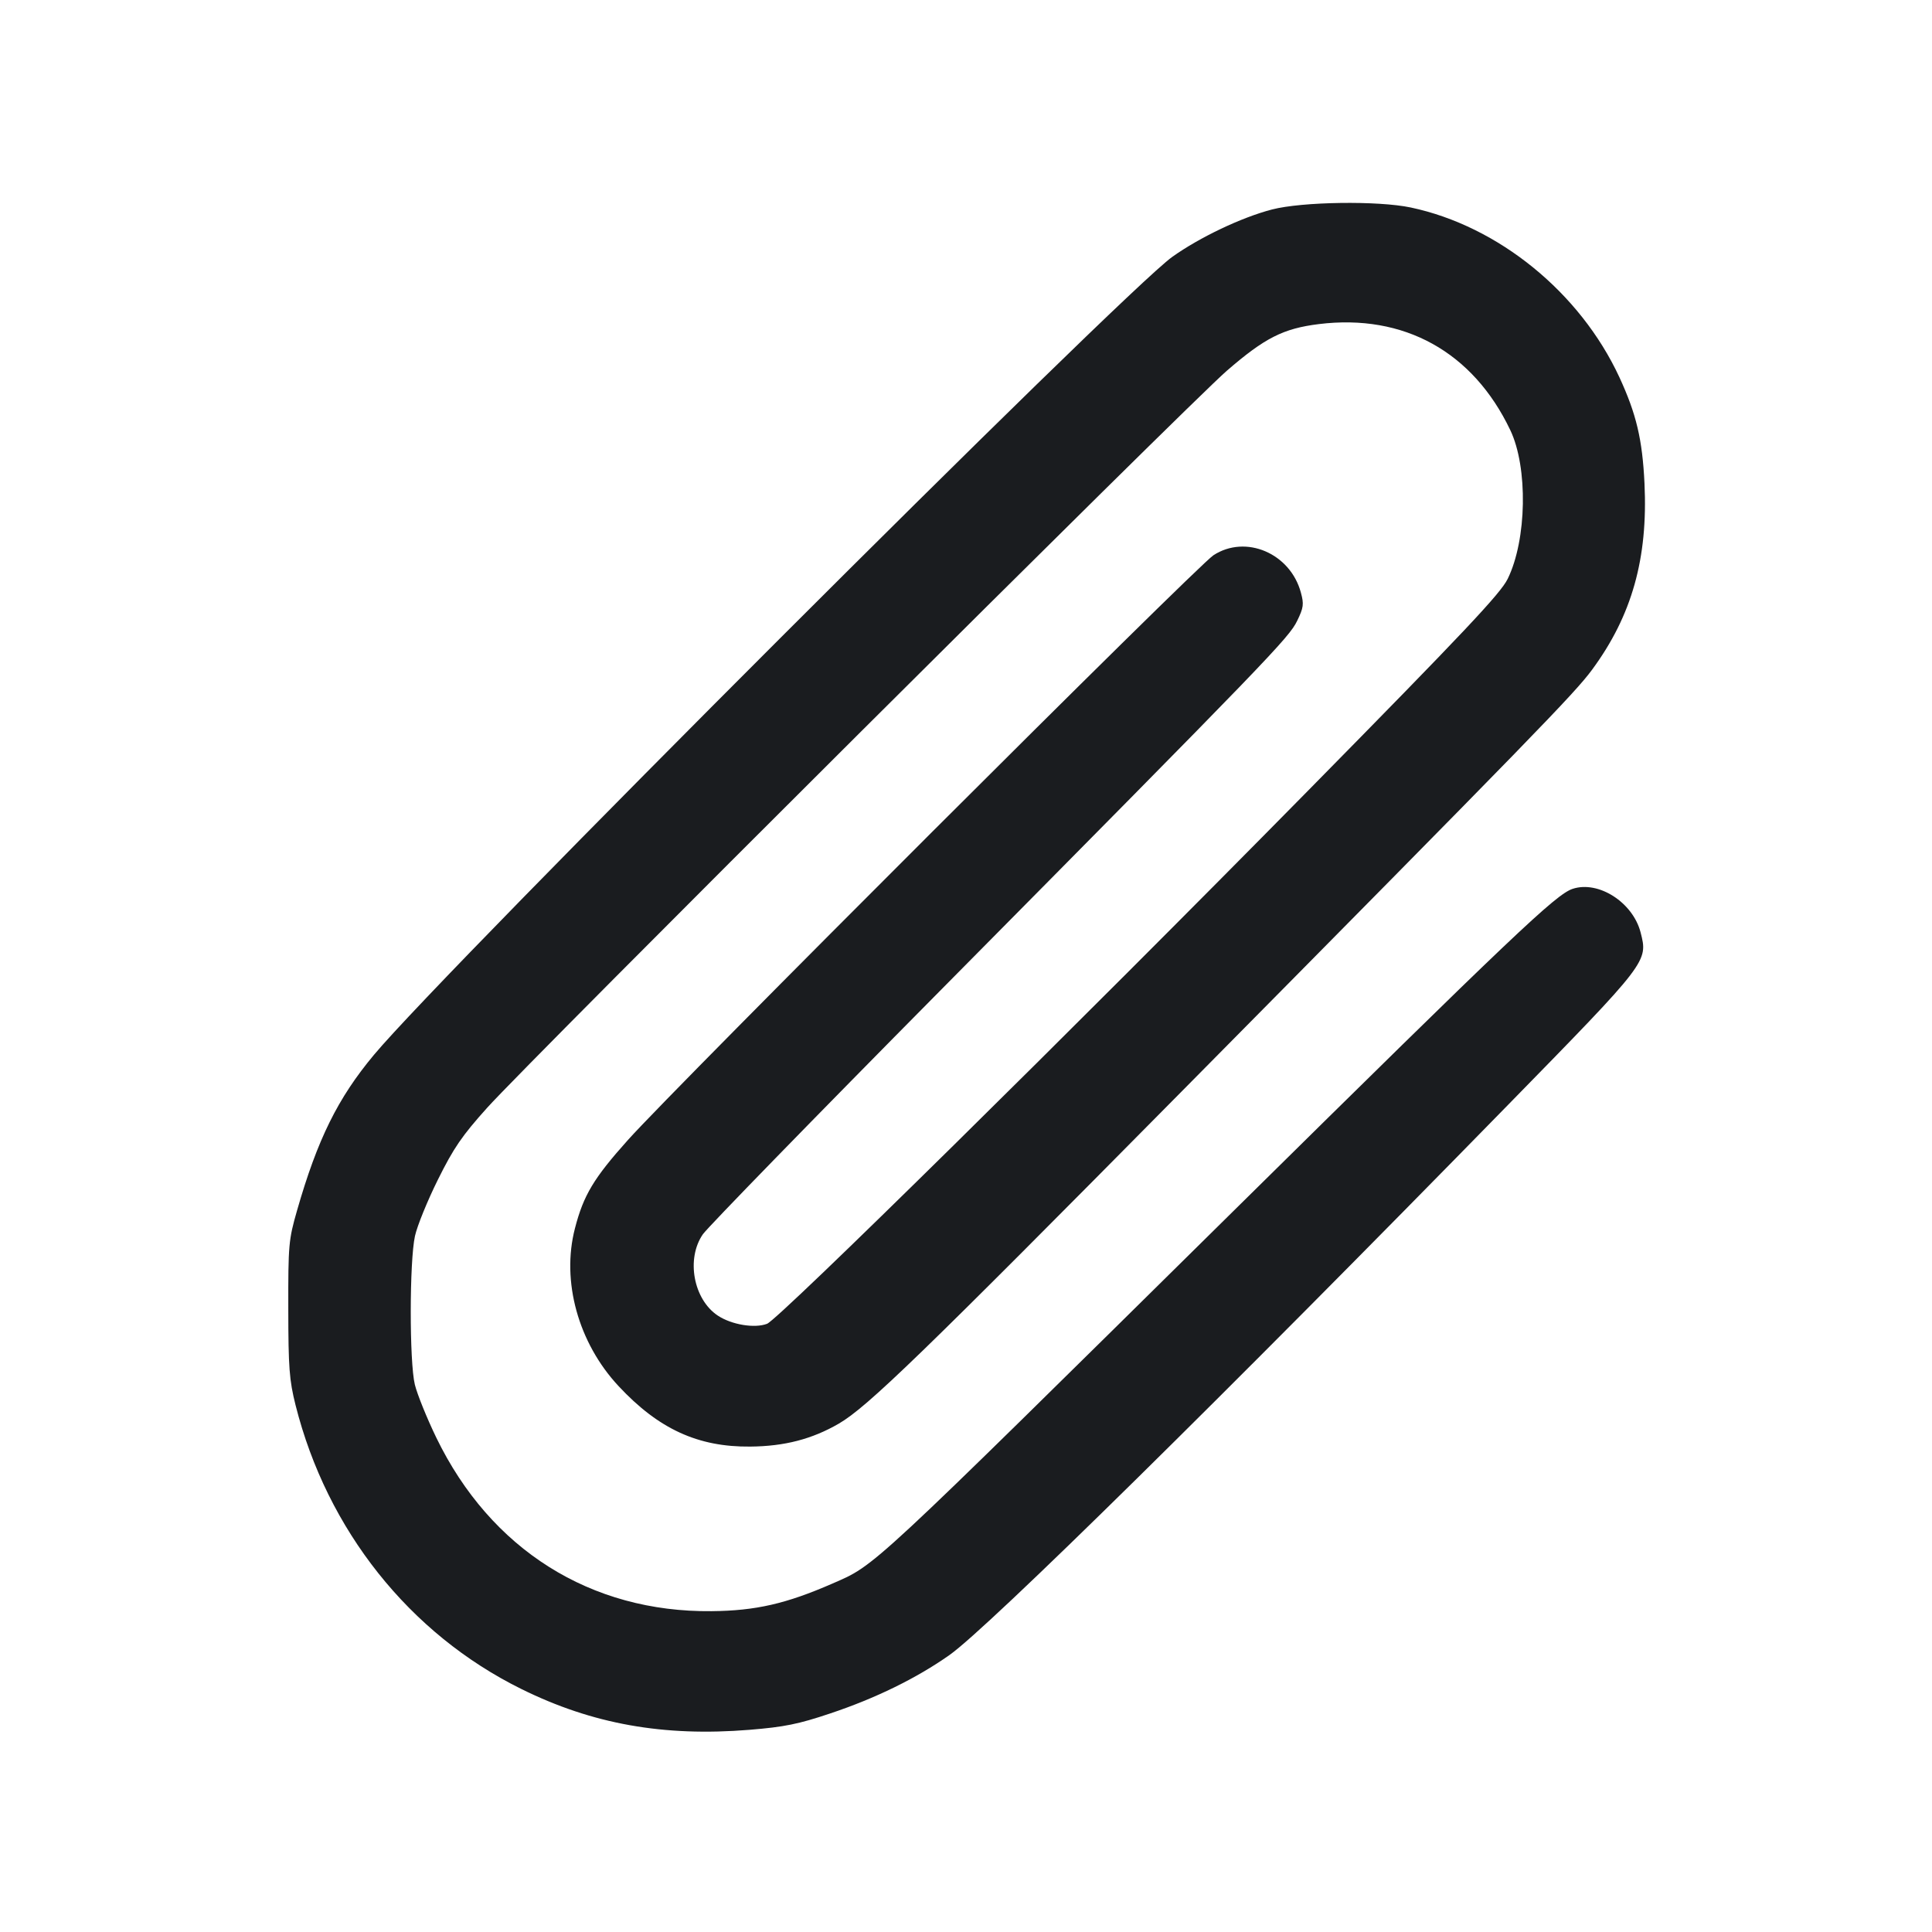 <svg width="32" height="32" viewBox="0 0 32 32" fill="none" xmlns="http://www.w3.org/2000/svg"><path d="M21.067 3.470 C 20.563 3.601,19.872 3.930,19.417 4.254 C 18.598 4.839,7.375 16.056,6.196 17.469 C 5.595 18.188,5.258 18.870,4.919 20.053 C 4.781 20.534,4.773 20.617,4.775 21.680 C 4.776 22.658,4.792 22.860,4.895 23.272 C 5.416 25.342,6.782 27.060,8.635 27.975 C 9.812 28.557,10.989 28.767,12.416 28.651 C 12.991 28.604,13.224 28.557,13.748 28.381 C 14.501 28.130,15.184 27.795,15.727 27.412 C 16.369 26.959,20.270 23.116,24.985 18.293 C 27.305 15.921,27.298 15.929,27.173 15.442 C 27.044 14.945,26.475 14.581,26.048 14.722 C 25.771 14.813,25.082 15.467,20.425 20.063 C 14.324 26.085,14.509 25.913,13.785 26.230 C 13.022 26.563,12.516 26.679,11.787 26.686 C 9.780 26.707,8.126 25.665,7.227 23.813 C 7.071 23.491,6.911 23.095,6.871 22.933 C 6.780 22.559,6.781 20.892,6.873 20.473 C 6.909 20.307,7.080 19.887,7.253 19.539 C 7.514 19.013,7.652 18.812,8.070 18.347 C 8.769 17.569,19.697 6.680,20.320 6.141 C 20.949 5.596,21.255 5.441,21.844 5.368 C 23.253 5.194,24.396 5.826,25.015 7.124 C 25.310 7.742,25.290 8.940,24.972 9.588 C 24.854 9.830,24.251 10.469,21.673 13.088 C 17.783 17.040,12.901 21.851,12.705 21.926 C 12.501 22.005,12.118 21.942,11.890 21.791 C 11.485 21.523,11.361 20.849,11.642 20.443 C 11.723 20.327,13.486 18.516,15.561 16.420 C 21.034 10.891,21.350 10.564,21.486 10.281 C 21.591 10.065,21.599 10.006,21.547 9.816 C 21.372 9.164,20.633 8.848,20.098 9.197 C 19.826 9.374,11.208 17.981,10.402 18.880 C 9.835 19.513,9.665 19.795,9.523 20.345 C 9.295 21.221,9.578 22.243,10.246 22.959 C 10.908 23.669,11.562 23.969,12.427 23.960 C 12.995 23.955,13.451 23.836,13.893 23.580 C 14.366 23.305,15.255 22.444,19.574 18.076 C 25.419 12.166,26.081 11.485,26.371 11.091 C 27.030 10.196,27.297 9.247,27.238 8.007 C 27.203 7.277,27.103 6.857,26.822 6.248 C 26.171 4.845,24.820 3.745,23.368 3.437 C 22.825 3.322,21.566 3.340,21.067 3.470 " fill="#1A1C1F" stroke="none" fill-rule="evenodd"></path></svg>